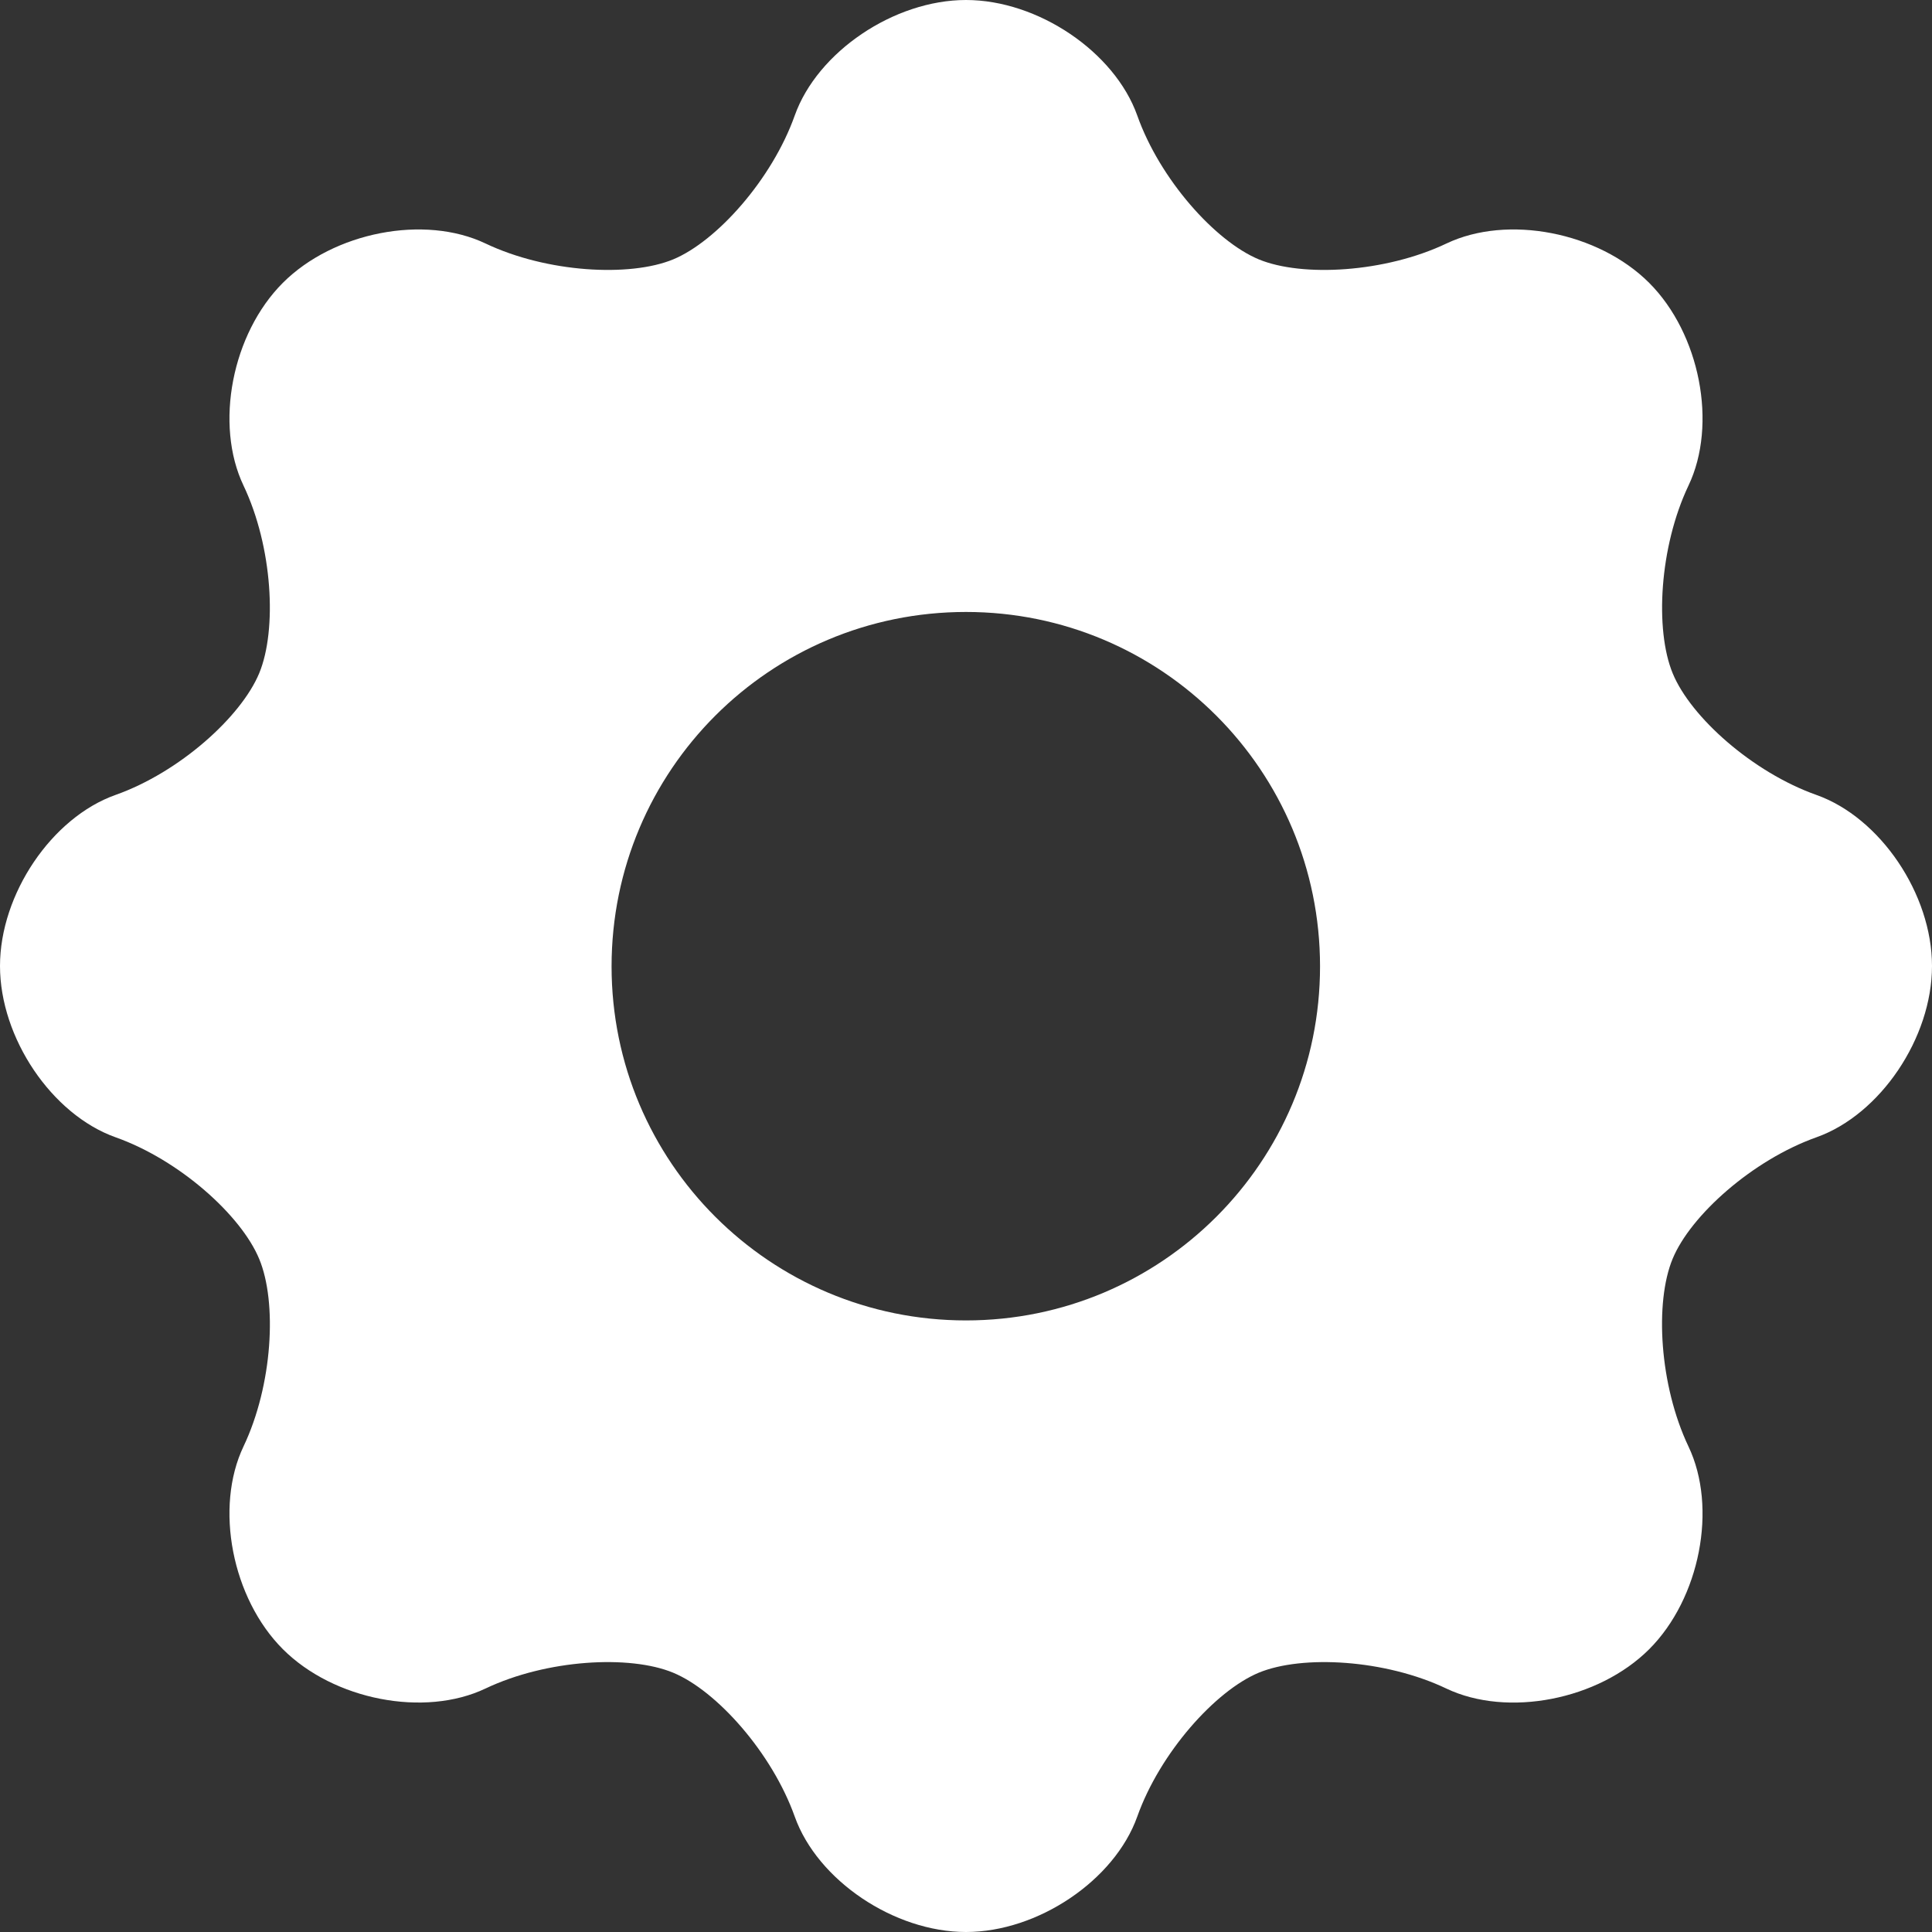 <svg width="20" height="20" viewBox="0 0 20 20" fill="none" xmlns="http://www.w3.org/2000/svg">
<rect x="0" y="0" width="20" height="20" fill="#333333" stroke="none"/>
<path d="M20 10C20 9.256 19.464 8.463 18.803 8.229C18.143 7.995 17.502 7.423 17.316 6.971C17.129 6.519 17.178 5.66 17.479 5.027C17.781 4.394 17.598 3.454 17.072 2.928C16.546 2.402 15.606 2.219 14.973 2.521C14.34 2.822 13.481 2.871 13.031 2.685C12.581 2.498 12.007 1.857 11.773 1.196C11.538 0.536 10.744 0 10 0C9.256 0 8.462 0.536 8.227 1.196C7.992 1.857 7.419 2.498 6.969 2.685C6.519 2.871 5.66 2.822 5.027 2.521C4.394 2.219 3.454 2.402 2.928 2.928C2.402 3.454 2.219 4.393 2.521 5.027C2.822 5.66 2.87 6.519 2.683 6.97C2.495 7.421 1.857 7.995 1.196 8.229C0.536 8.463 0 9.256 0 10C0 10.744 0.536 11.538 1.196 11.773C1.857 12.007 2.496 12.581 2.683 13.032C2.871 13.482 2.822 14.34 2.521 14.973C2.219 15.606 2.402 16.546 2.928 17.072C3.454 17.598 4.393 17.781 5.027 17.479C5.66 17.178 6.519 17.129 6.969 17.316C7.42 17.503 7.992 18.146 8.227 18.805C8.462 19.465 9.256 20 10 20C10.744 20 11.538 19.465 11.773 18.805C12.007 18.146 12.58 17.504 13.03 17.316C13.481 17.129 14.34 17.178 14.973 17.48C15.606 17.781 16.546 17.598 17.072 17.073C17.598 16.547 17.781 15.607 17.479 14.974C17.178 14.34 17.128 13.482 17.315 13.031C17.501 12.581 18.143 12.008 18.804 11.773C19.465 11.538 20 10.744 20 10ZM10 13.669C7.971 13.669 6.331 12.029 6.331 10.004C6.331 7.975 7.971 6.335 10 6.335C12.024 6.335 13.665 7.975 13.665 10.004C13.665 12.029 12.025 13.669 10 13.669Z" fill="white"/>
</svg>
